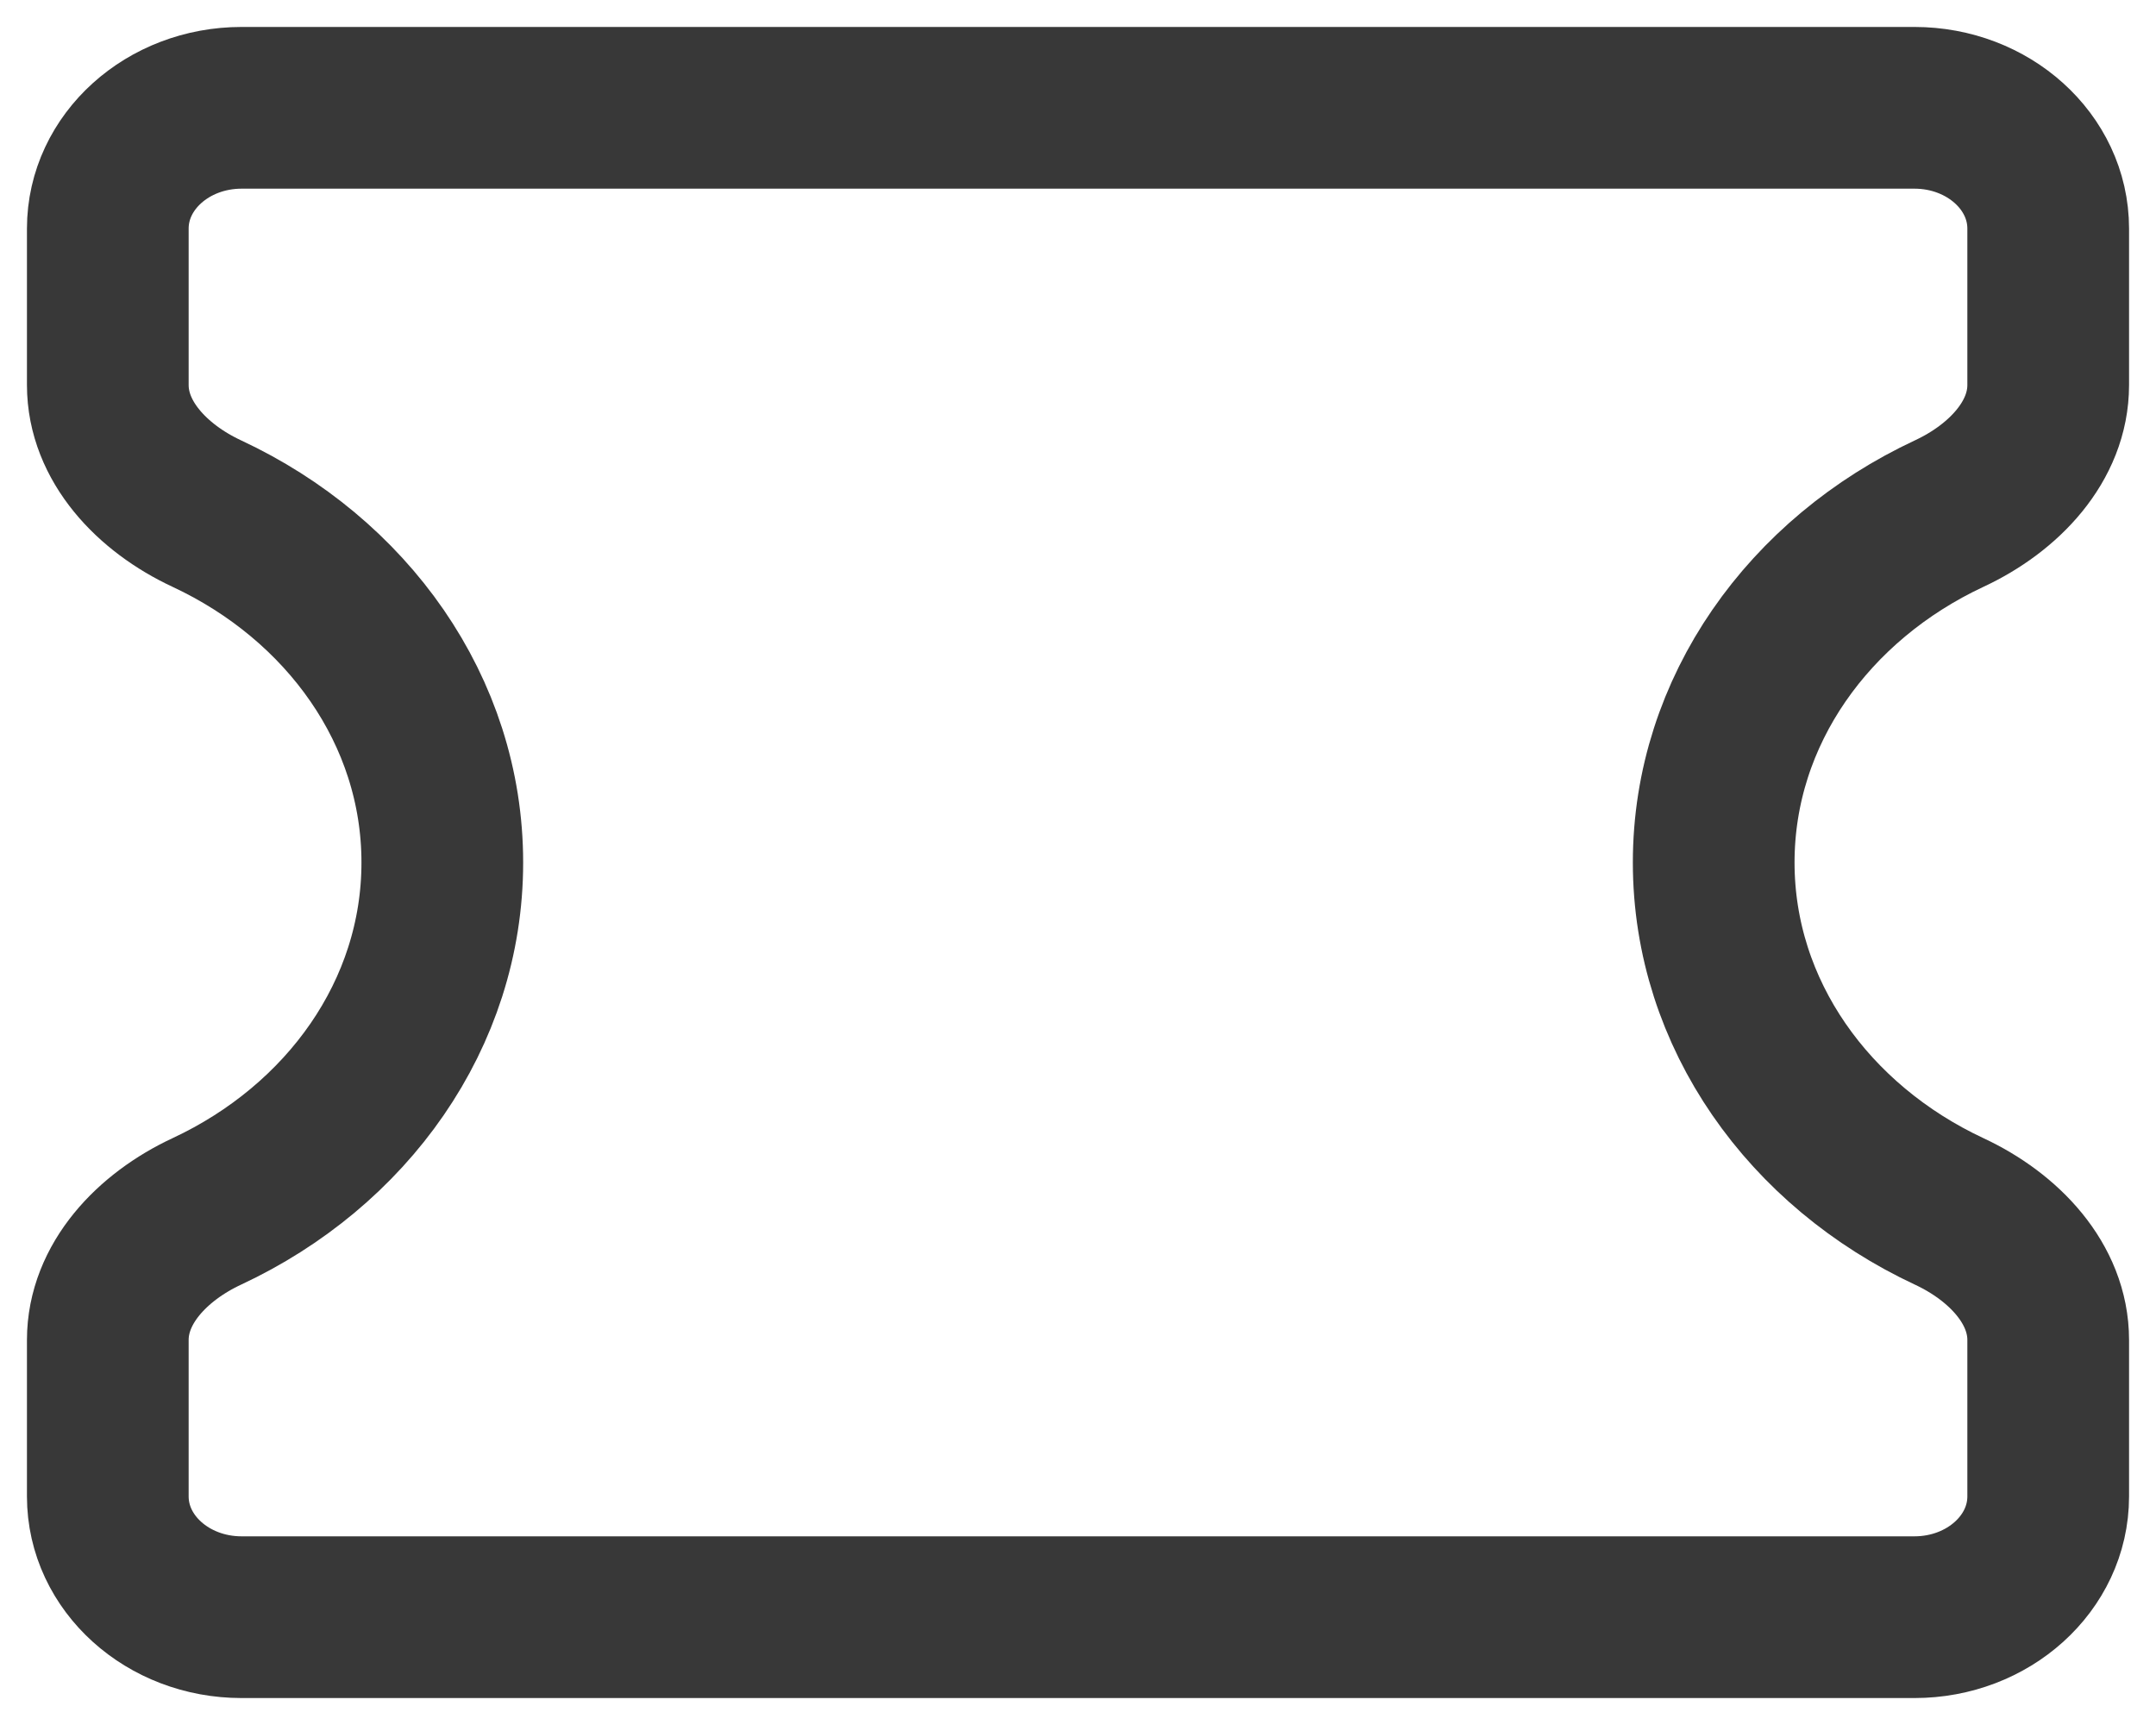 <svg width="20" height="16" viewBox="0 0 20 16" fill="none" xmlns="http://www.w3.org/2000/svg">
    <path d="M19 2.12C19 1.501 18.444 1 17.759 1H2.241C1.556 1 1 1.501 1 2.12V3.571C1 4.091 1.408 4.526 1.919 4.764C3.217 5.37 4.103 6.591 4.103 8C4.103 9.409 3.217 10.63 1.919 11.236C1.408 11.474 1 11.909 1 12.429V13.88C1 14.499 1.556 15 2.241 15H17.759C18.444 15 19 14.499 19 13.88V12.429C19 11.909 18.592 11.474 18.081 11.236C16.784 10.63 15.897 9.409 15.897 8C15.897 6.591 16.784 5.37 18.081 4.764C18.592 4.526 19 4.091 19 3.571V2.12Z"
          stroke="#383838" stroke-width="1.5" stroke-linecap="round" stroke-linejoin="round"/>
</svg>
